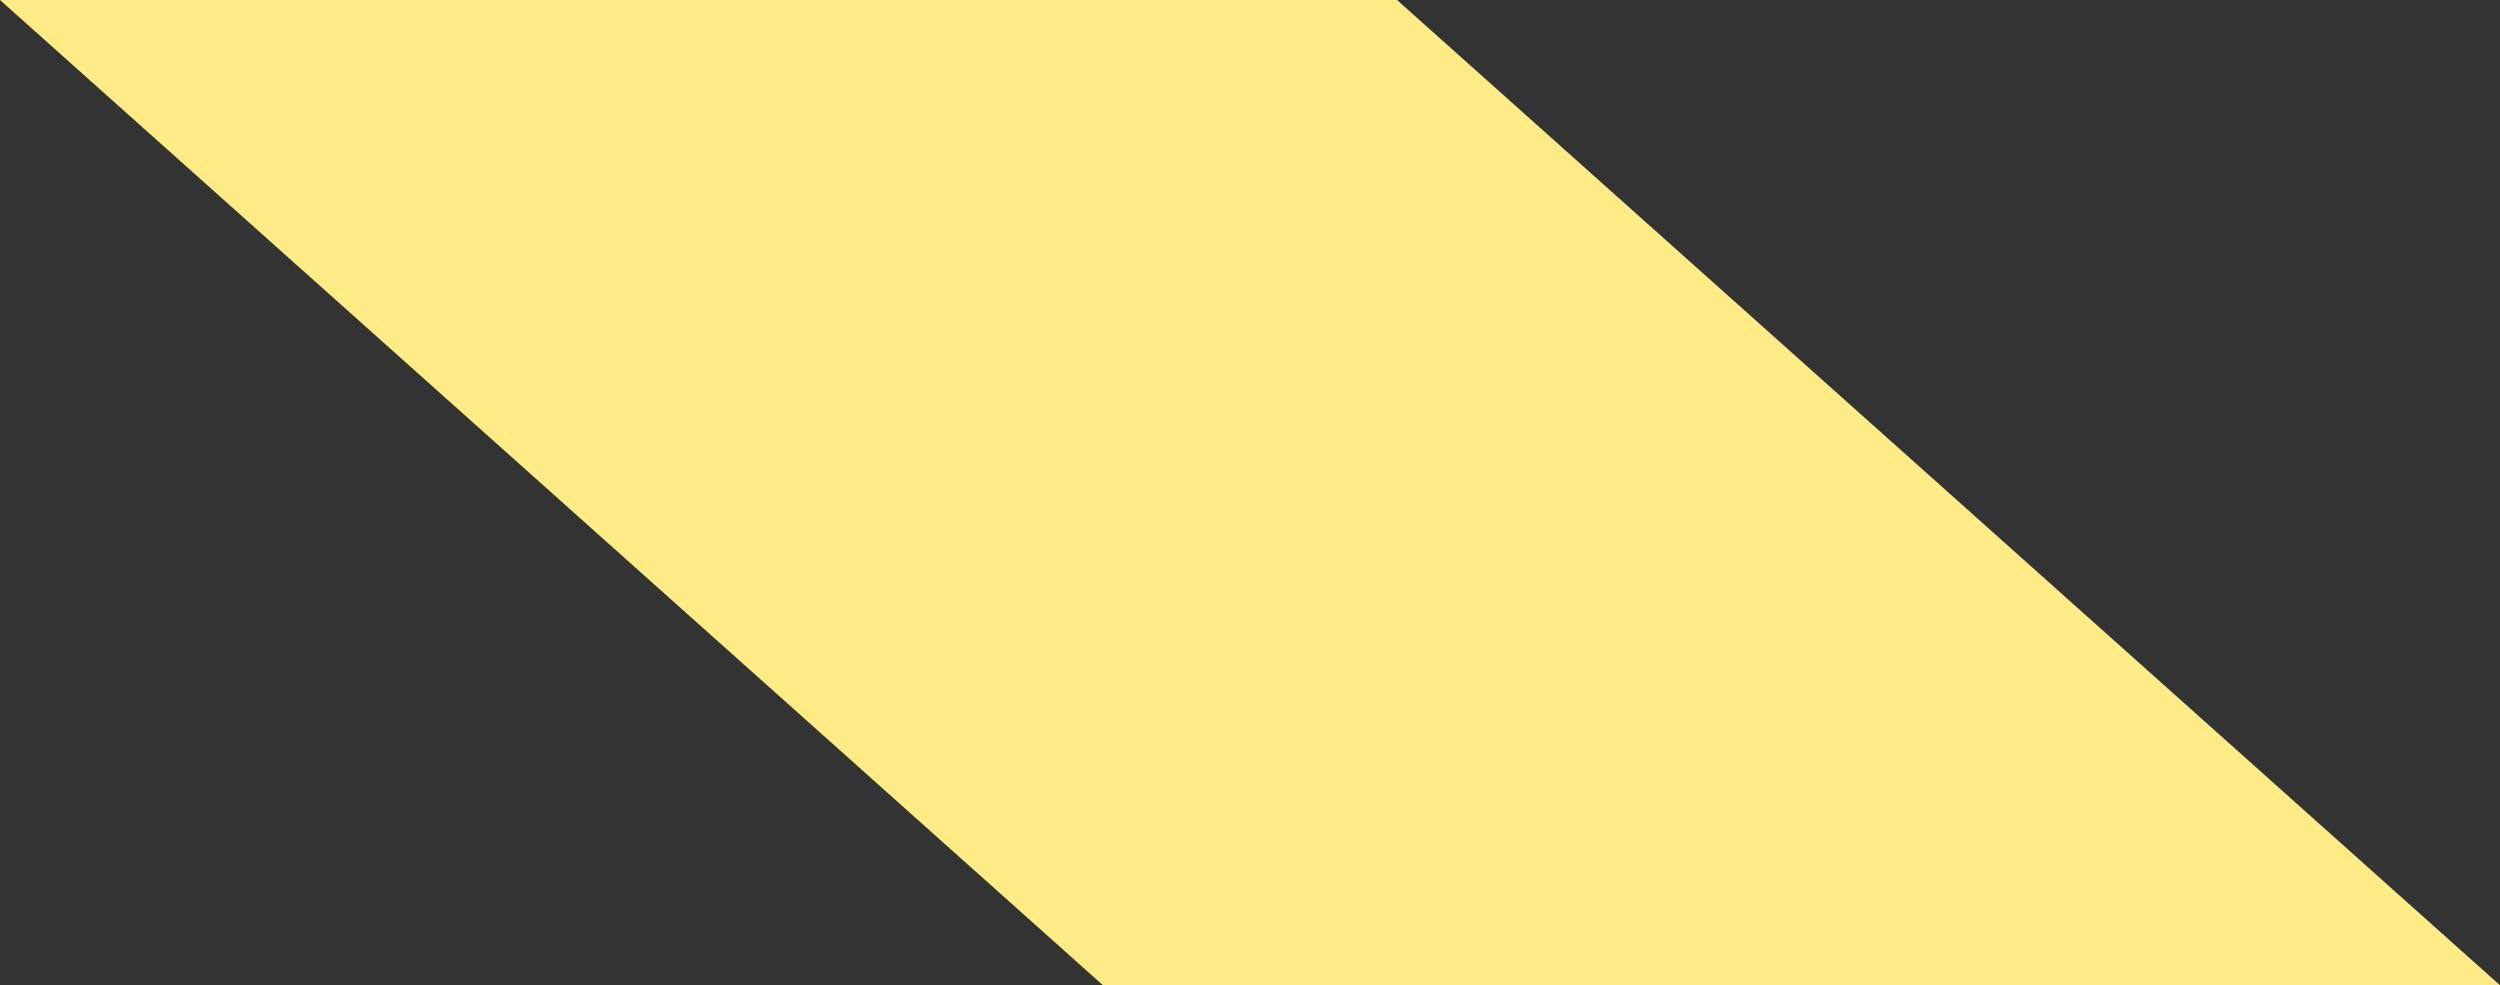 <svg 
          width="16.757" 
          height="6.604" fill="none" 
          xmlns="http://www.w3.org/2000/svg">
          <rect width="100%" height="100%" fill="#333333" stroke="none"/>
          <path d="M 0 0 L 9.364 0 L 16.757 6.604 L 7.393 6.604 L 0 0 Z" fill="rgb(255,236,134)"/>
        </svg>